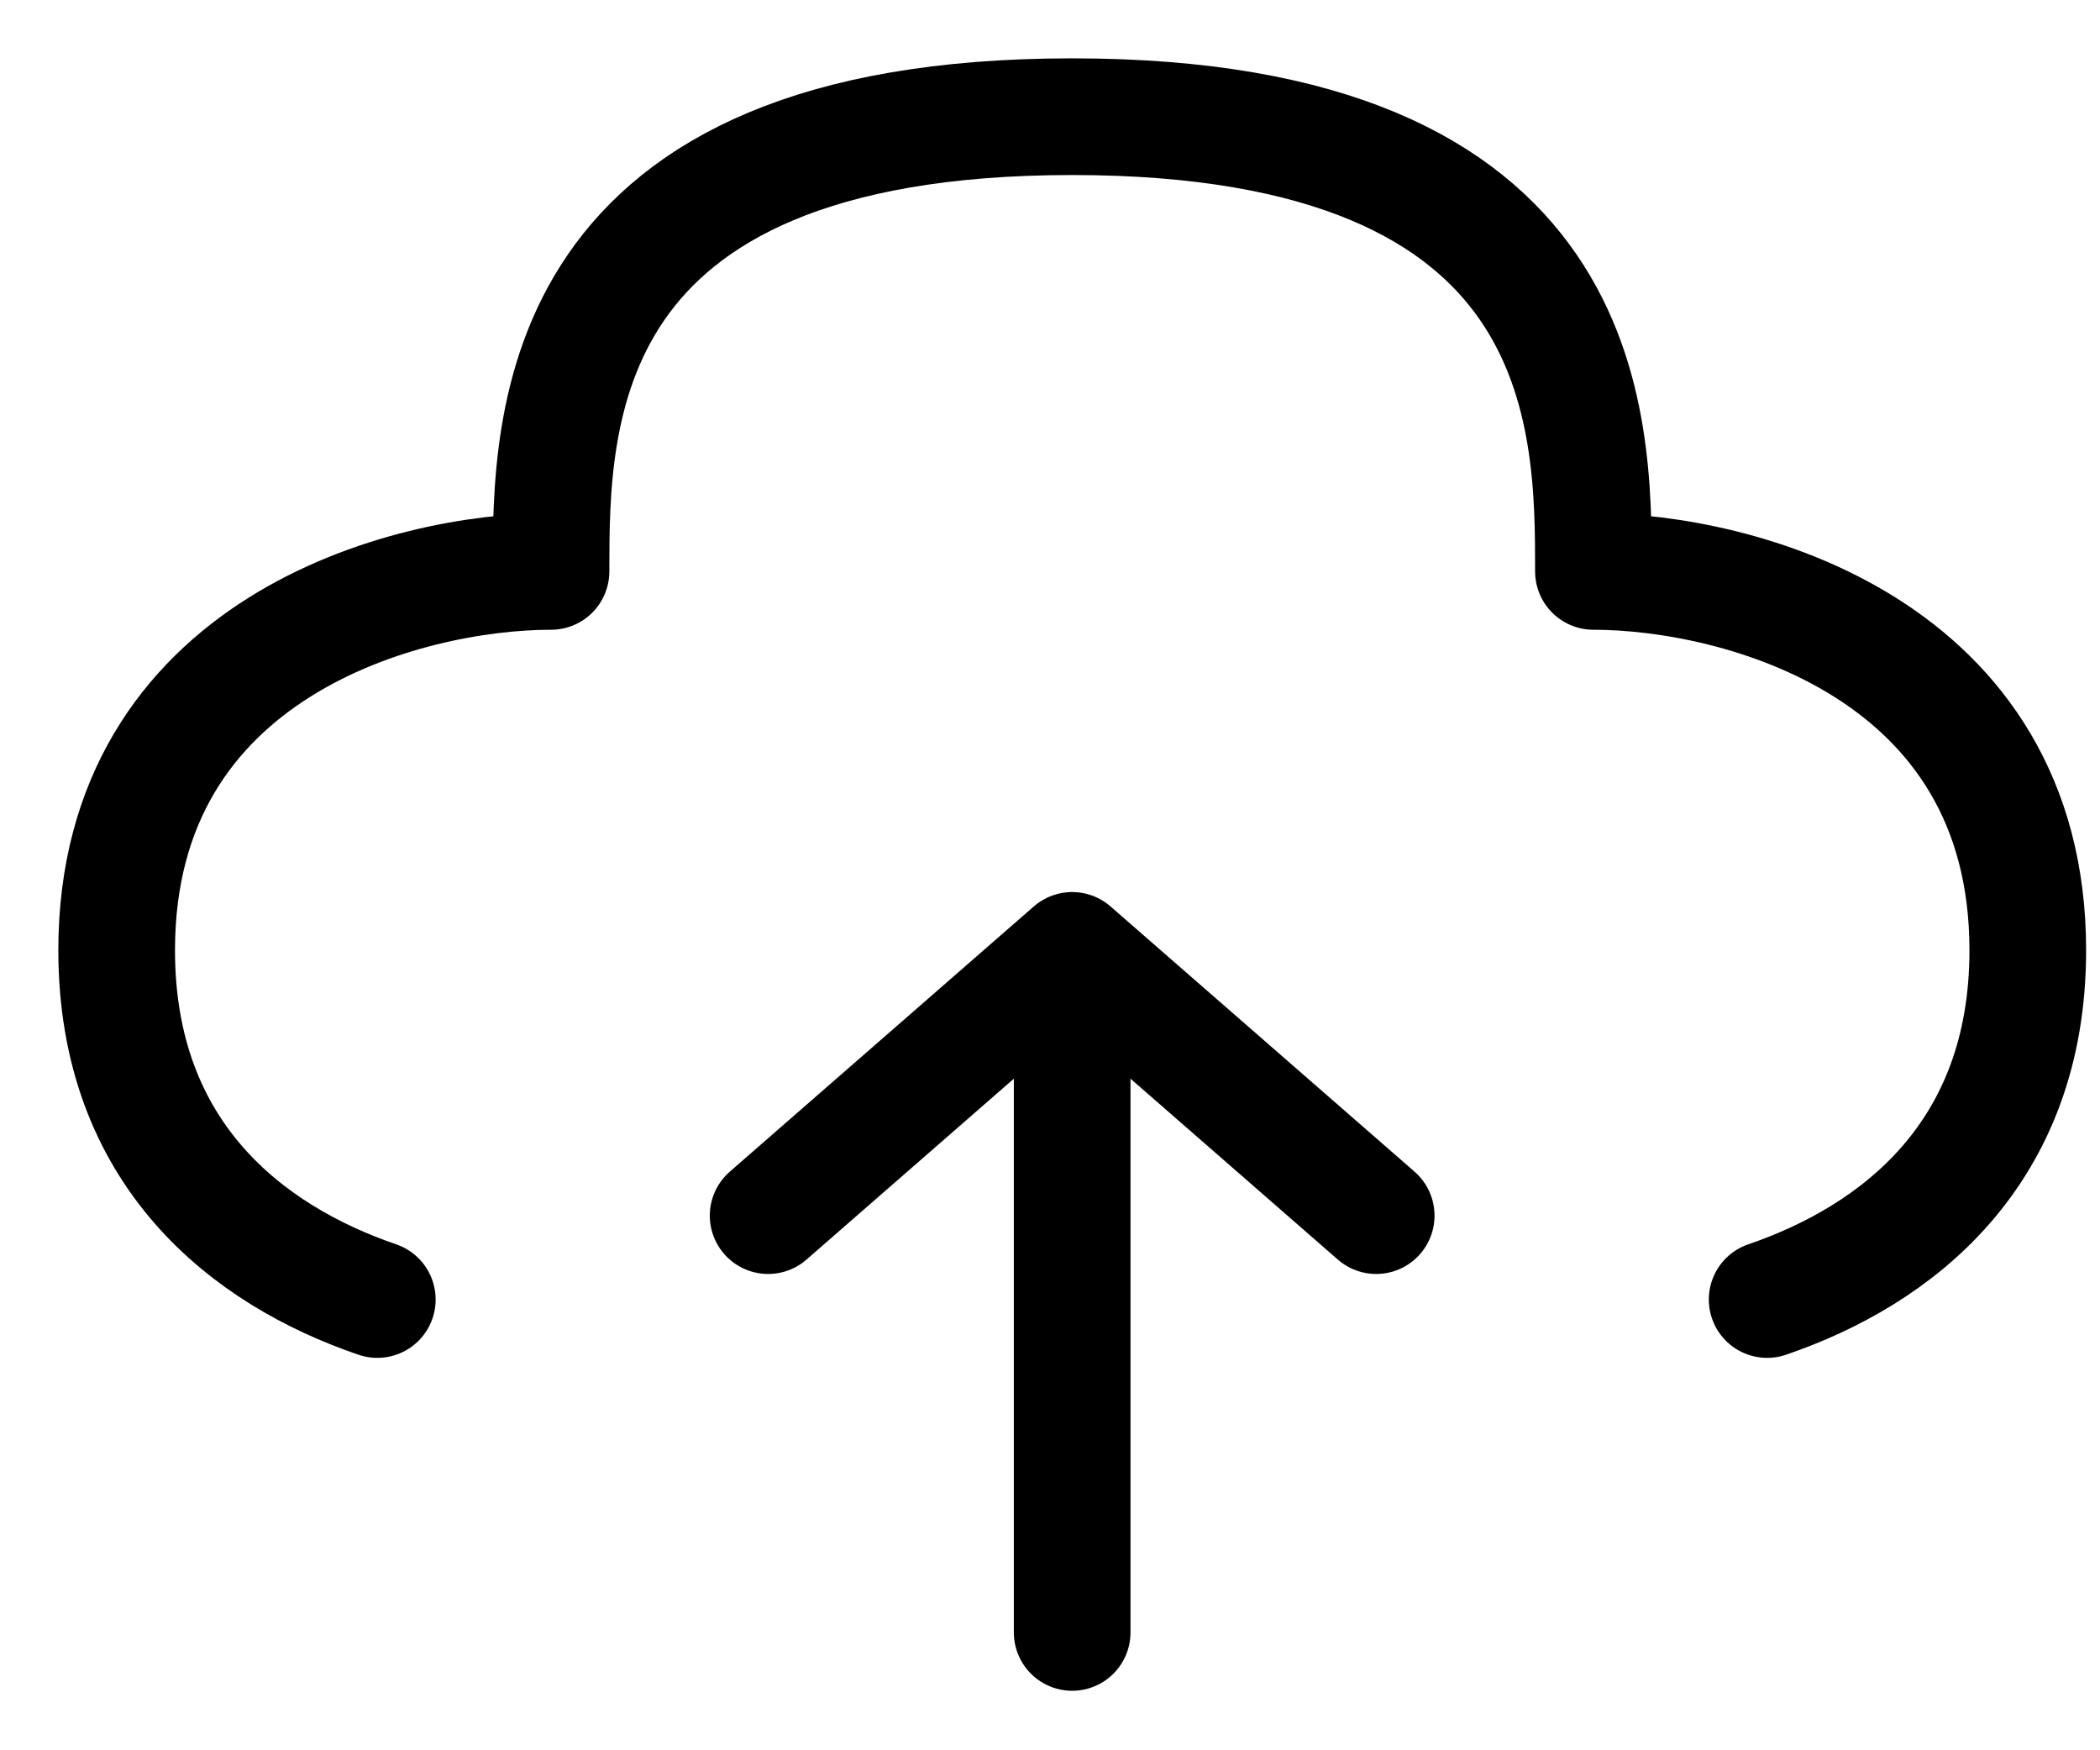 <svg width="18" height="15" viewBox="0 0 18 15" fill="none" xmlns="http://www.w3.org/2000/svg">
<path d="M9.19 13.99V8.145M9.19 8.145L11.796 10.418M9.19 8.145L6.584 10.418" stroke="black" stroke-linecap="round" stroke-linejoin="round"/>
<path d="M15.147 11.137C16.259 10.757 17.381 9.891 17.381 8.144C17.381 5.546 14.899 4.897 13.658 4.897C13.658 3.598 13.658 1 9.19 1C4.723 1 4.723 3.598 4.723 4.897C3.482 4.897 1 5.546 1 8.144C1 9.891 2.122 10.757 3.234 11.137" stroke="black" stroke-linecap="round" stroke-linejoin="round"/>
</svg>

